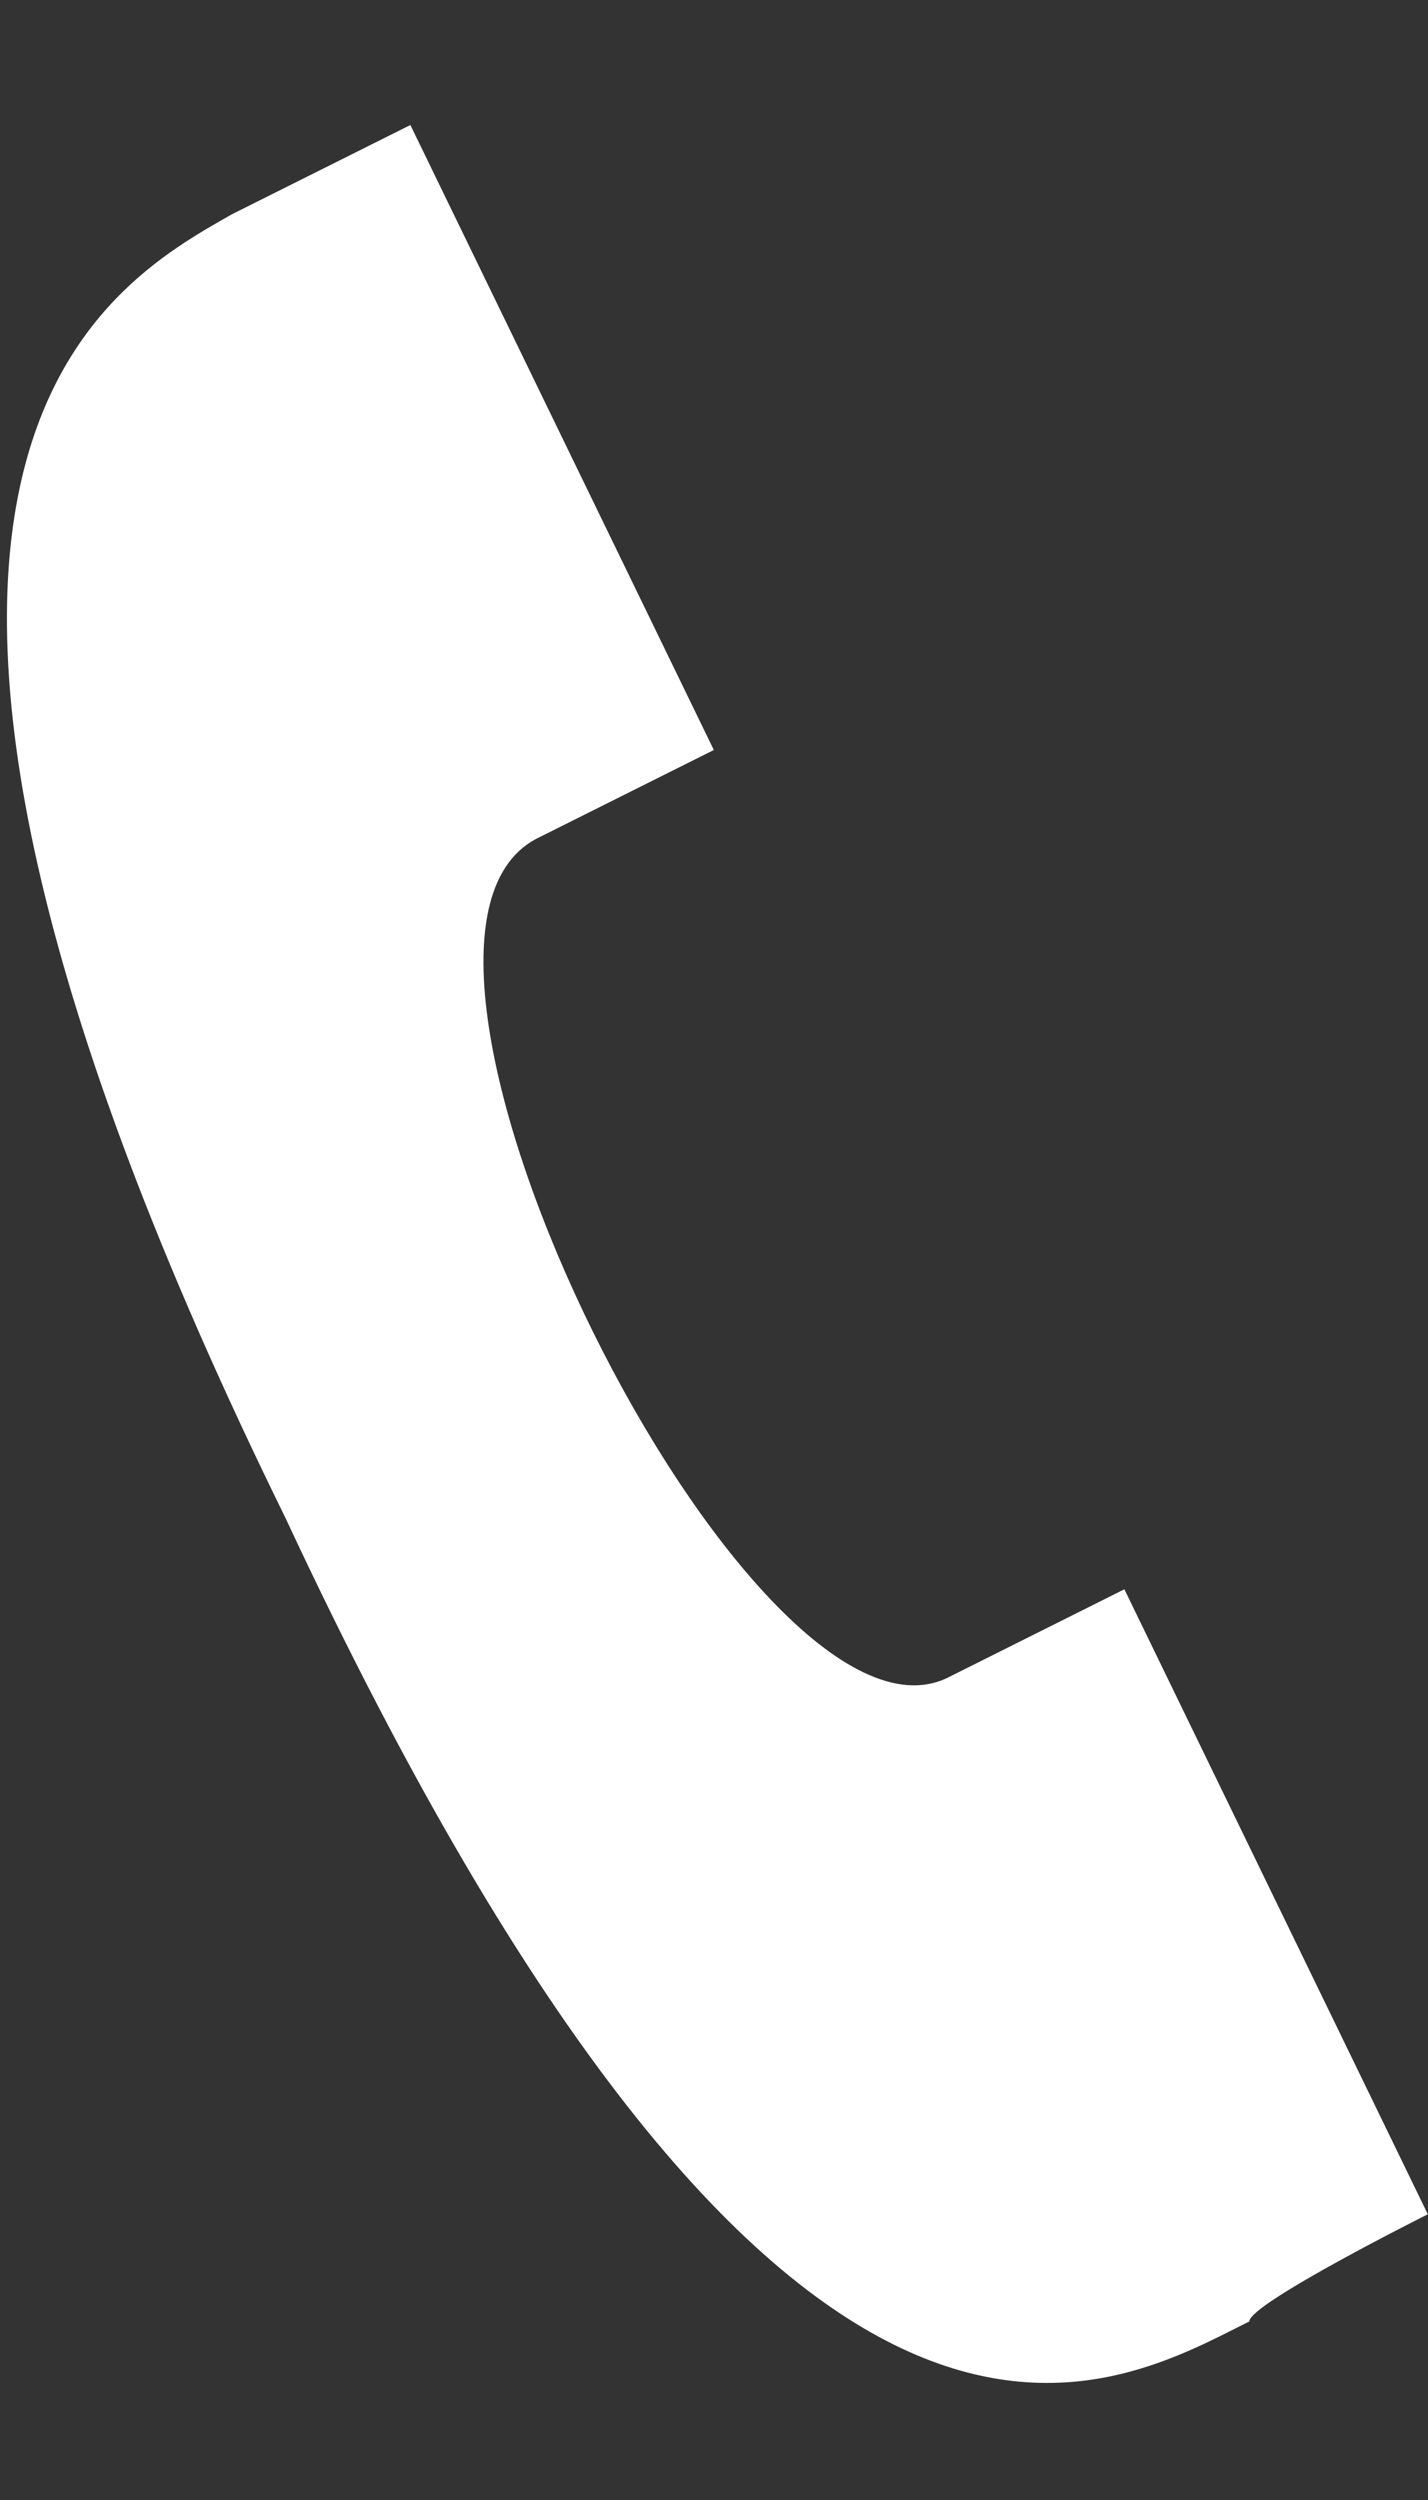 <svg width="8" height="14" viewBox="0 0 8 14" fill="none" xmlns="http://www.w3.org/2000/svg">
<rect x="0" y="0" width="8" height="14" fill="#333333" stroke="none"/>
<path d="M6.999 13C6.199 13.4 4.399 14.5 1.599 8.5C-1.301 2.6 0.599 1.6 1.299 1.2L2.299 0.7L3.999 4.2L2.999 4.7C1.899 5.3 4.199 9.9 5.299 9.4L6.299 8.9L7.999 12.4C7.999 12.4 6.999 12.9 6.999 13Z" fill="white"/>
</svg>
